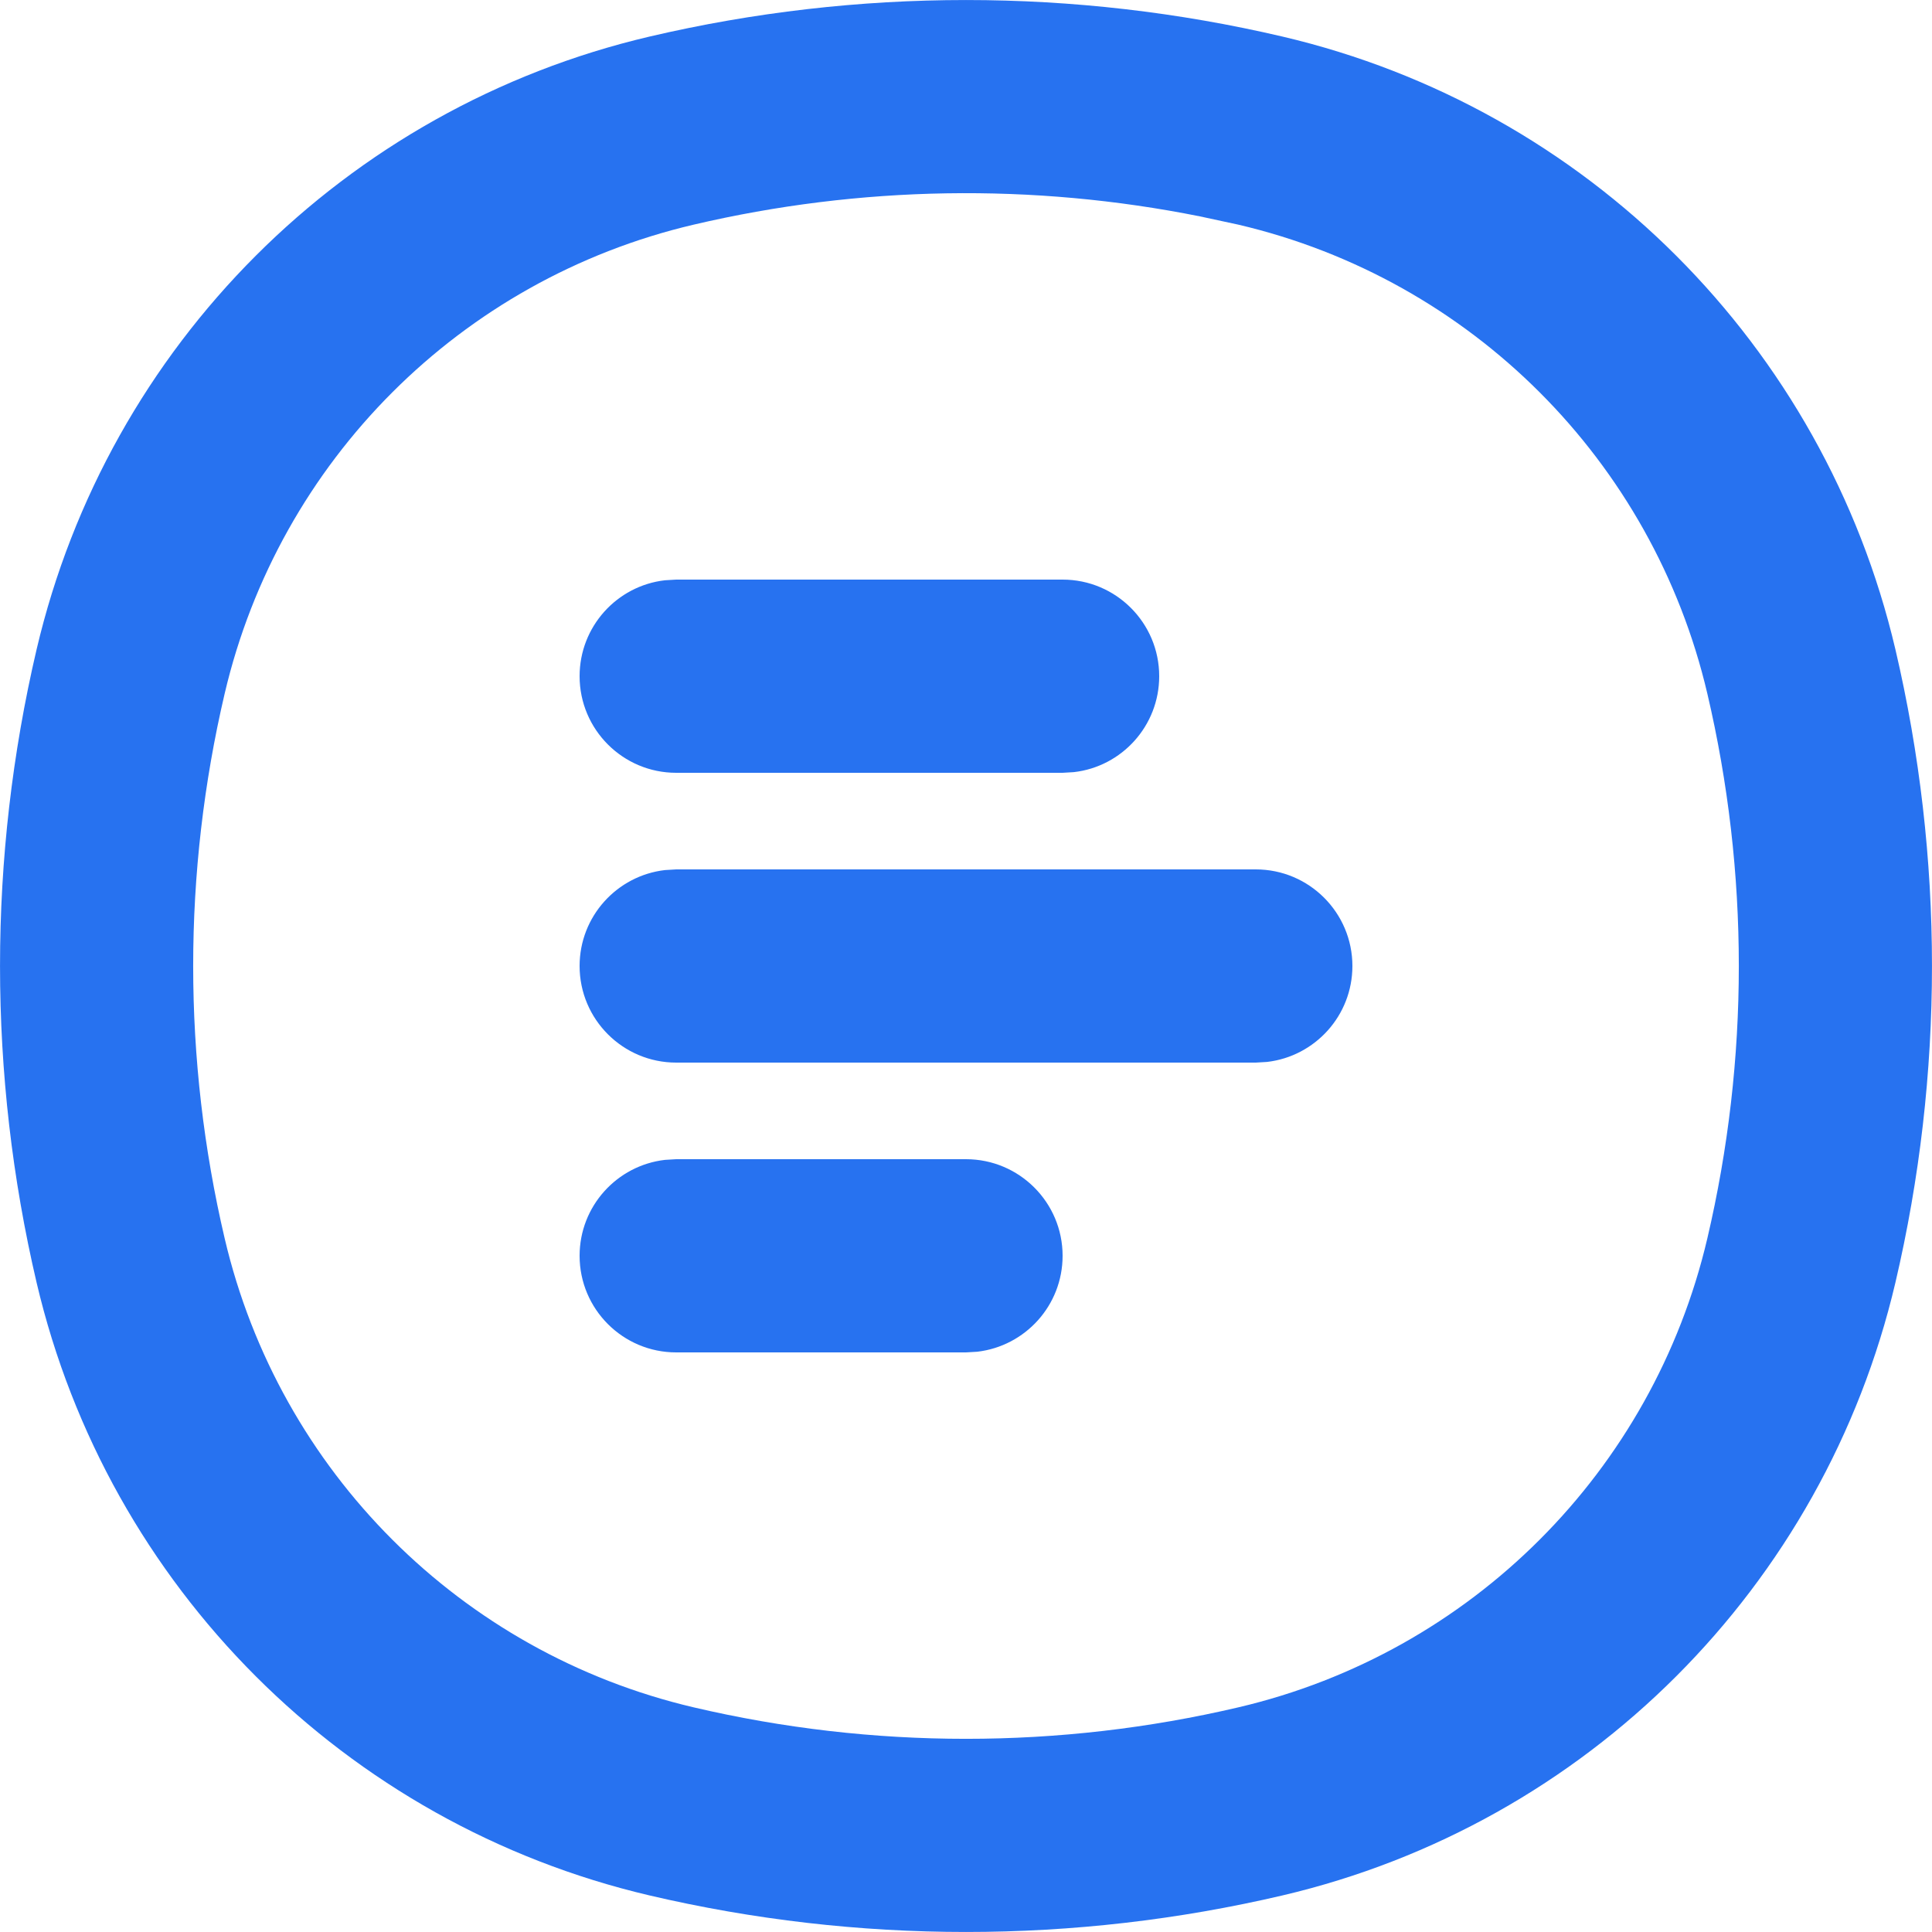 <svg width="20" height="20" viewBox="0 0 20 20" fill="none" xmlns="http://www.w3.org/2000/svg">
<path fill-rule="evenodd" clip-rule="evenodd" d="M6.722 0.379C3.575 1.118 1.118 3.575 0.379 6.722C-0.126 8.878 -0.126 11.122 0.379 13.278C1.118 16.425 3.575 18.882 6.722 19.621C8.878 20.126 11.122 20.126 13.278 19.621C16.425 18.882 18.882 16.425 19.621 13.278C20.126 11.122 20.126 8.878 19.621 6.722C18.882 3.575 16.425 1.118 13.278 0.379C11.122 -0.126 8.878 -0.126 6.722 0.379ZM12.821 2.326C15.229 2.891 17.109 4.771 17.674 7.179C18.109 9.034 18.109 10.966 17.674 12.821C17.109 15.229 15.229 17.109 12.821 17.674C10.966 18.109 9.034 18.109 7.179 17.674C4.771 17.109 2.891 15.229 2.326 12.821C1.891 10.966 1.891 9.034 2.326 7.179C2.891 4.771 4.771 2.891 7.179 2.326C8.902 1.922 10.69 1.893 12.422 2.24L12.821 2.326ZM11 6C11.552 6 12 6.448 12 7C12 7.513 11.614 7.936 11.117 7.993L11 8H7C6.448 8 6 7.552 6 7C6 6.487 6.386 6.064 6.883 6.007L7 6H11ZM14 10C14 9.448 13.552 9 13 9H7L6.883 9.007C6.386 9.065 6 9.487 6 10C6 10.552 6.448 11 7 11H13L13.117 10.993C13.614 10.935 14 10.513 14 10ZM11 13C11 12.448 10.552 12 10 12H7L6.883 12.007C6.386 12.065 6 12.487 6 13C6 13.552 6.448 14 7 14H10L10.117 13.993C10.614 13.935 11 13.513 11 13Z" fill="#2772F0"/>
</svg>
